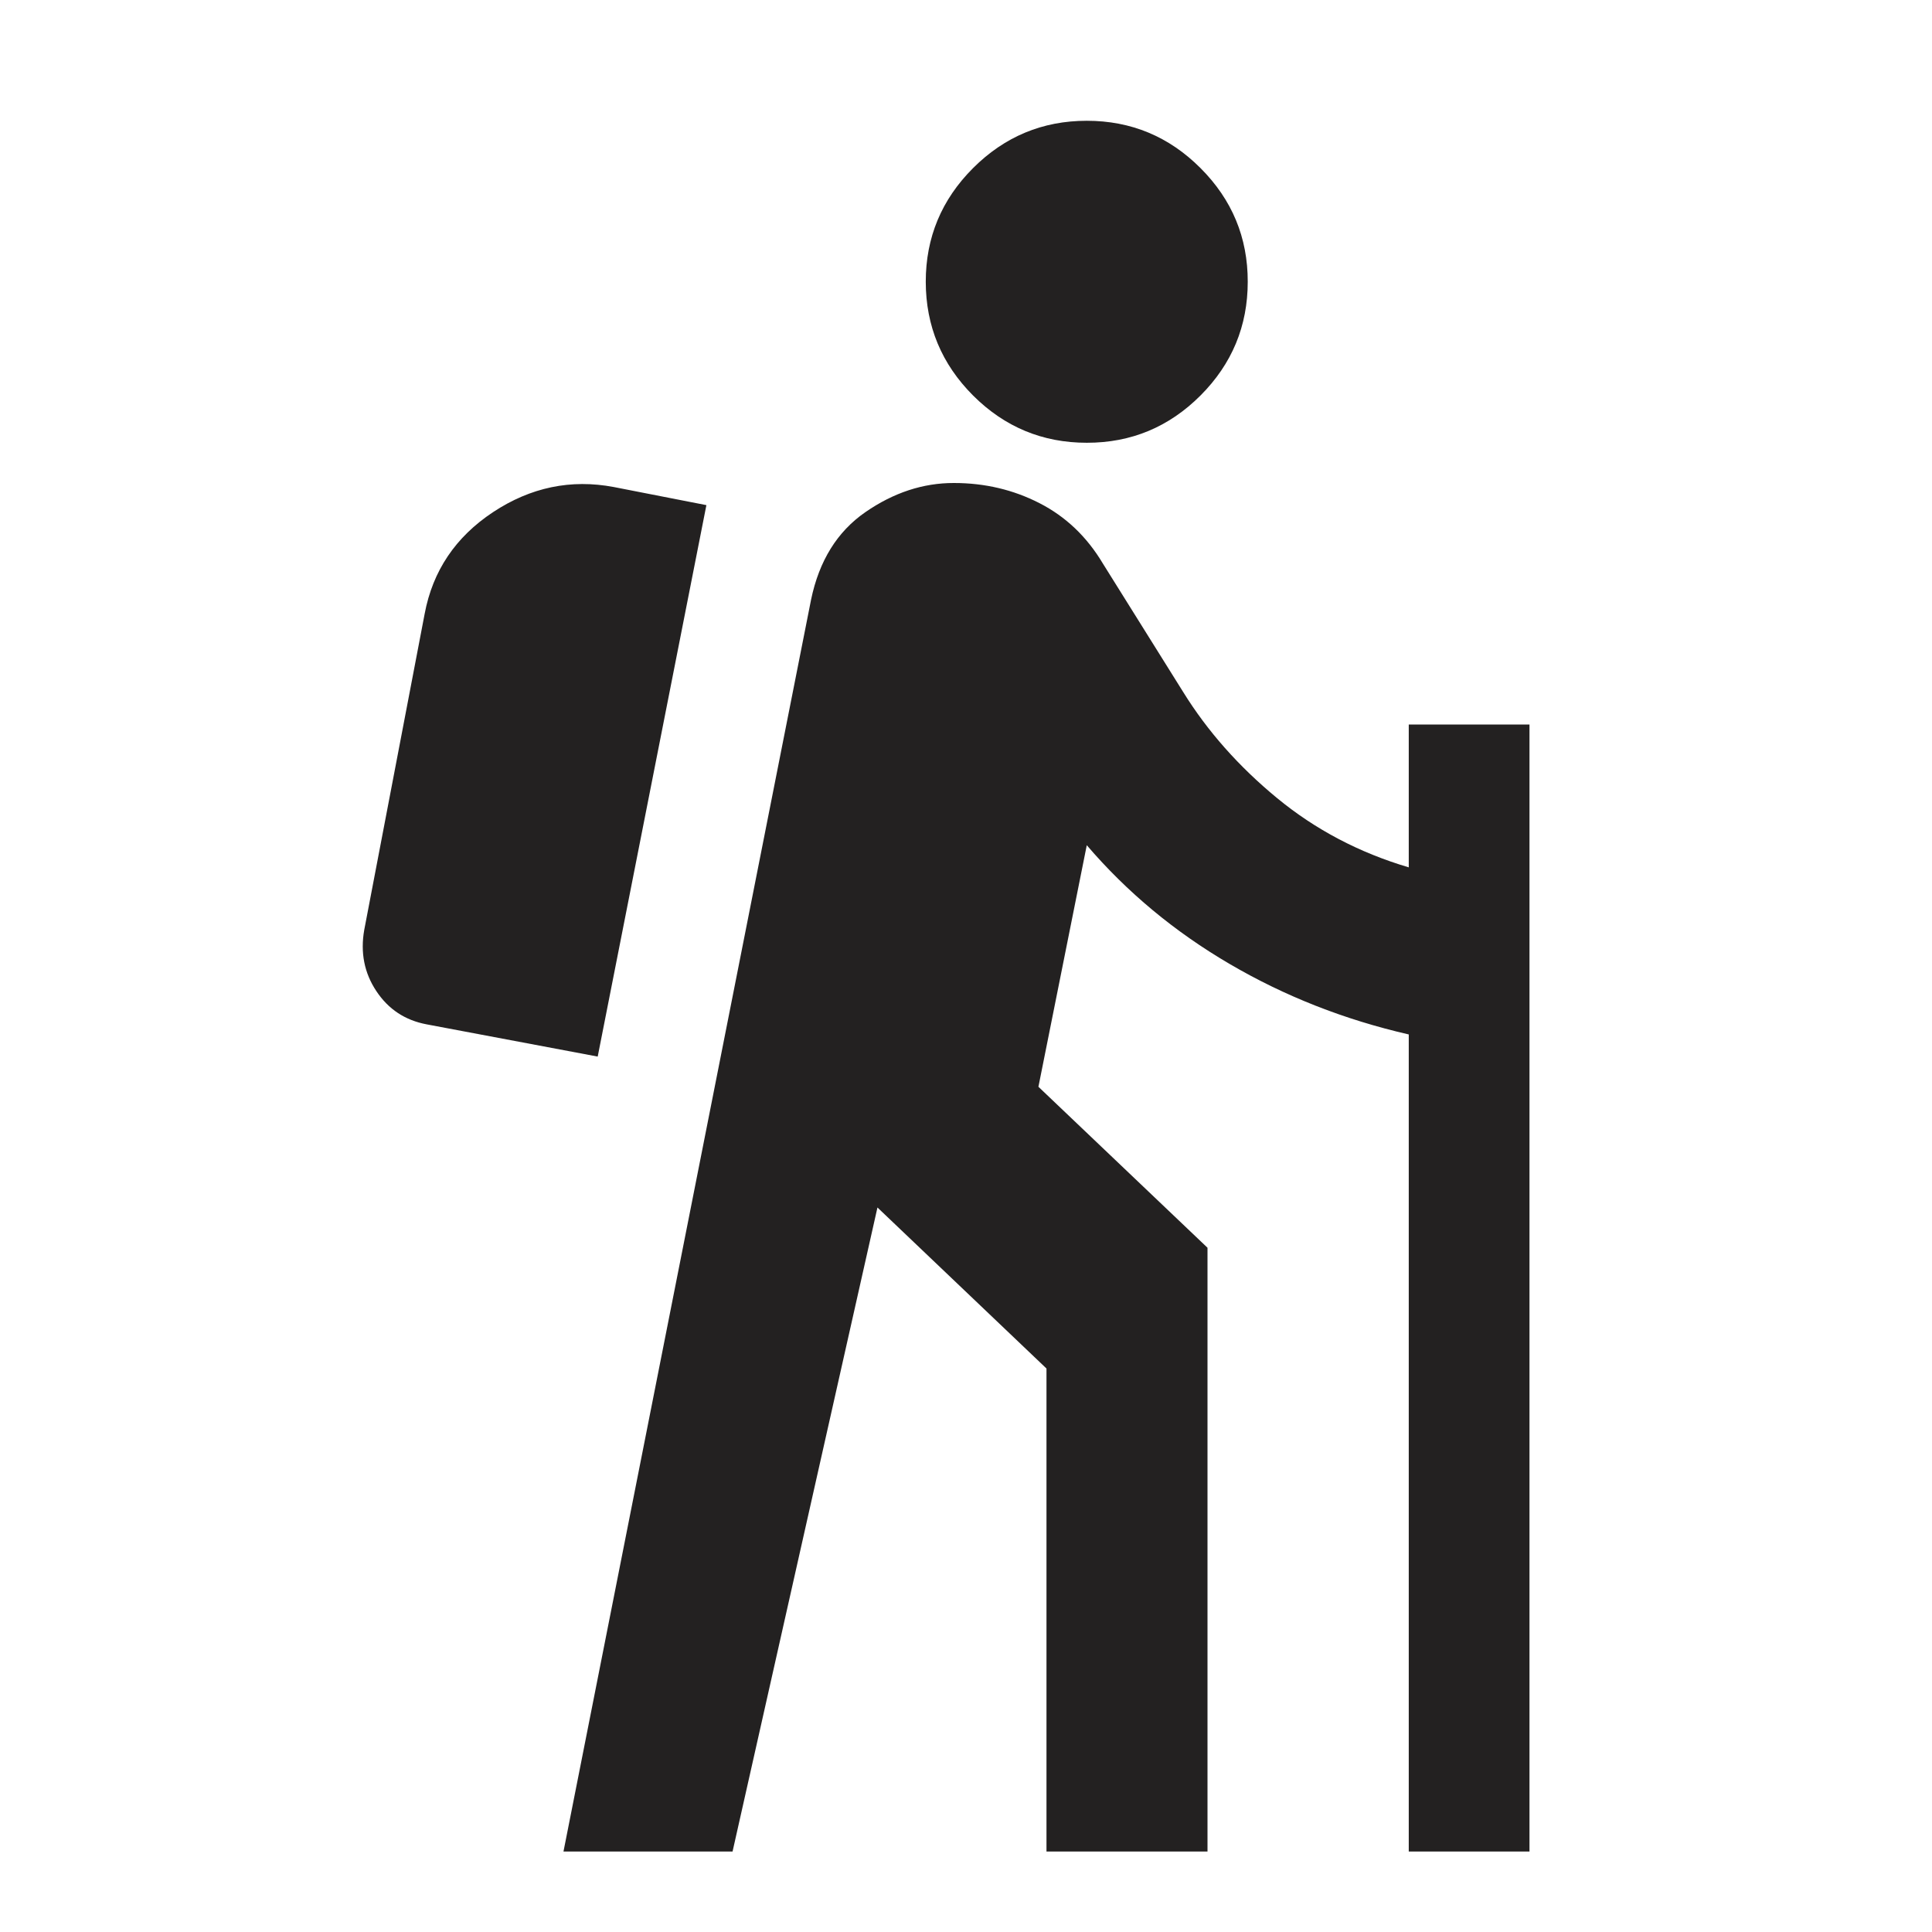 <svg width="35" height="35" viewBox="0 0 35 35" fill="none" xmlns="http://www.w3.org/2000/svg">
<path d="M10.208 33.542L14.693 10.865C14.839 10.16 15.167 9.631 15.677 9.278C16.188 8.925 16.722 8.749 17.281 8.75C17.84 8.75 18.357 8.872 18.831 9.115C19.306 9.358 19.689 9.722 19.979 10.208L21.438 12.542C21.875 13.246 22.44 13.885 23.134 14.457C23.827 15.028 24.622 15.447 25.521 15.713V13.125H27.708V33.542H25.521V18.74C24.354 18.472 23.273 18.047 22.276 17.463C21.279 16.88 20.417 16.163 19.688 15.312L18.812 19.688L21.875 22.604V33.542H18.958V24.792L15.896 21.875L13.271 33.542H10.208ZM10.828 19.141L7.729 18.557C7.34 18.484 7.036 18.284 6.818 17.955C6.599 17.626 6.526 17.256 6.599 16.844L7.693 11.12C7.839 10.342 8.252 9.728 8.932 9.278C9.613 8.828 10.342 8.676 11.12 8.823L12.797 9.151L10.828 19.141ZM19.688 8.021C18.885 8.021 18.199 7.735 17.628 7.165C17.058 6.594 16.772 5.907 16.771 5.104C16.771 4.302 17.057 3.616 17.628 3.045C18.2 2.474 18.886 2.188 19.688 2.188C20.49 2.188 21.177 2.473 21.748 3.045C22.32 3.617 22.605 4.303 22.604 5.104C22.604 5.906 22.319 6.593 21.748 7.165C21.177 7.736 20.491 8.022 19.688 8.021Z" fill="#232121"/>
</svg>
